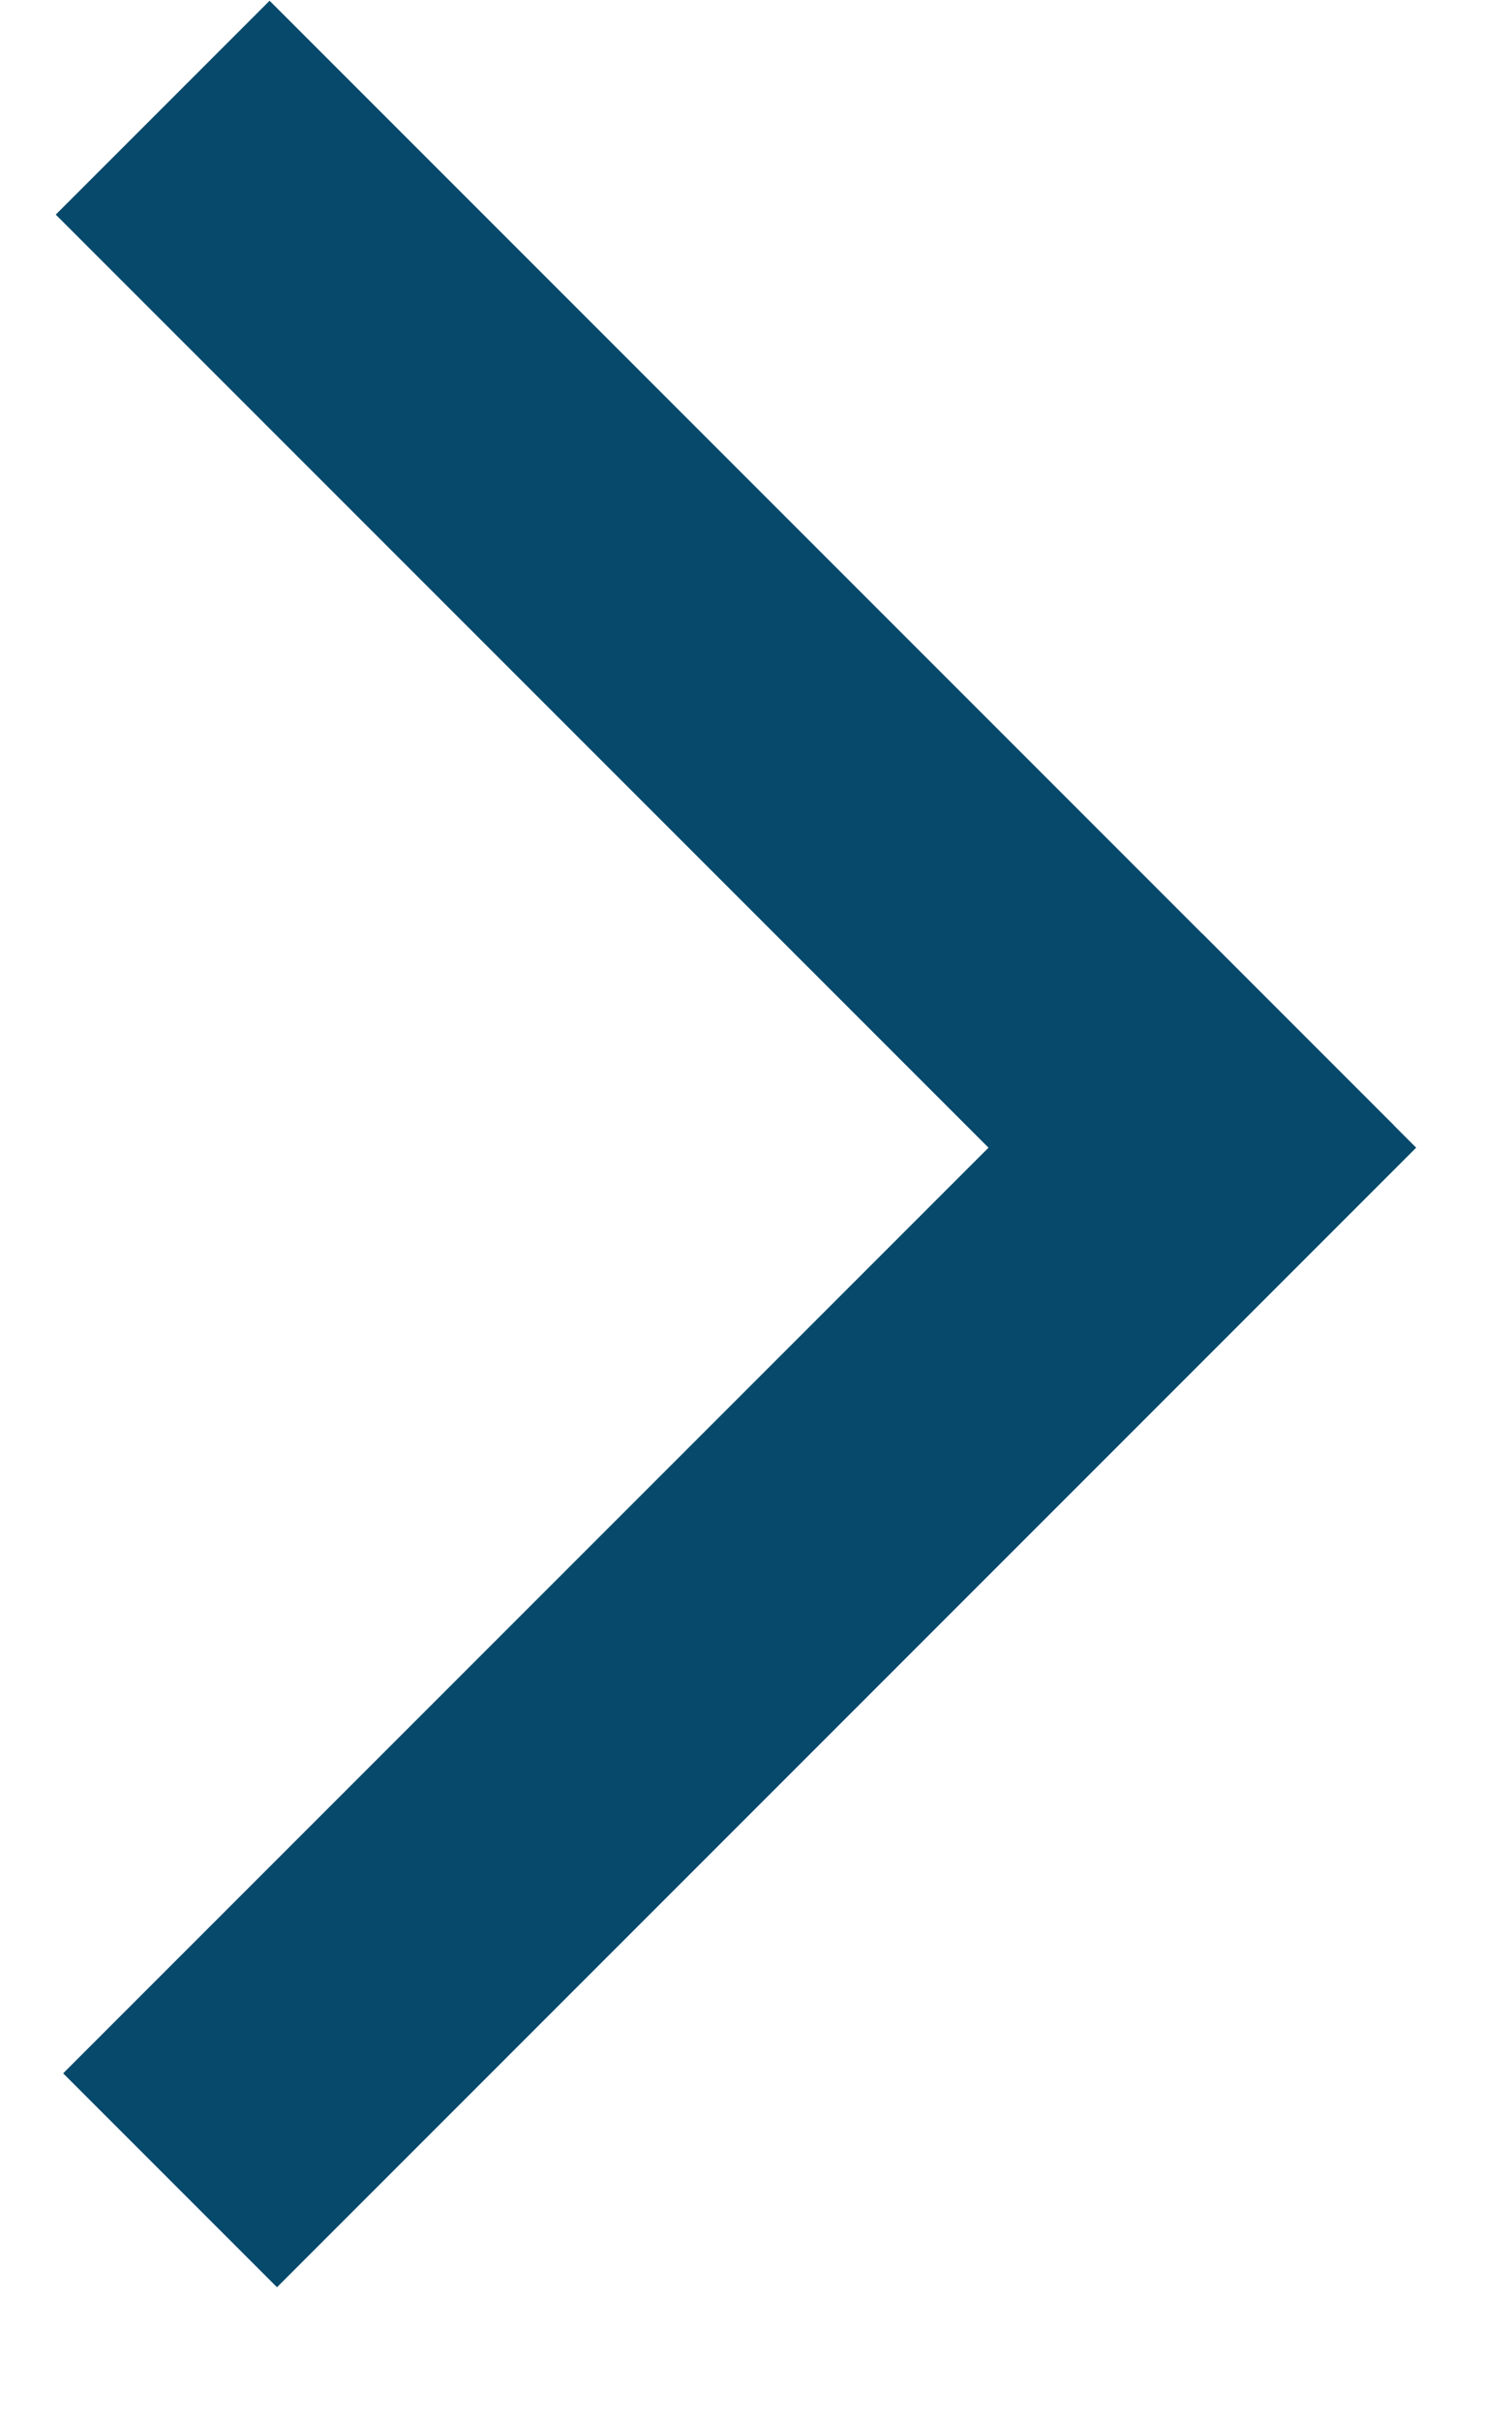 <?xml version="1.0" encoding="UTF-8" standalone="no"?>
<svg width="10px" height="16px" viewBox="0 0 10 16" version="1.1" xmlns="http://www.w3.org/2000/svg" xmlns:xlink="http://www.w3.org/1999/xlink">
    <!-- Generator: Sketch 48.2 (47327) - http://www.bohemiancoding.com/sketch -->
    <title>caret</title>
    <desc>Created with Sketch.</desc>
    <defs></defs>
    <g id="Resources-Page-Design-Copy" stroke="none" stroke-width="1" fill="none" fill-rule="evenodd" transform="translate(-952, -1872)" stroke-linecap="square">
        <g id="caret" transform="translate(957, 1880) scale(1, -1) rotate(270) translate(-957, -1880) translate(950, 1876)" stroke="#06496B" stroke-width="2">
            <path d="M0.419,0.783 L6.437,6.801" id="Line"></path>
            <path d="M6.588,6.952 L12.708,0.832" id="Line-2"></path>
        </g>
    </g>
</svg>